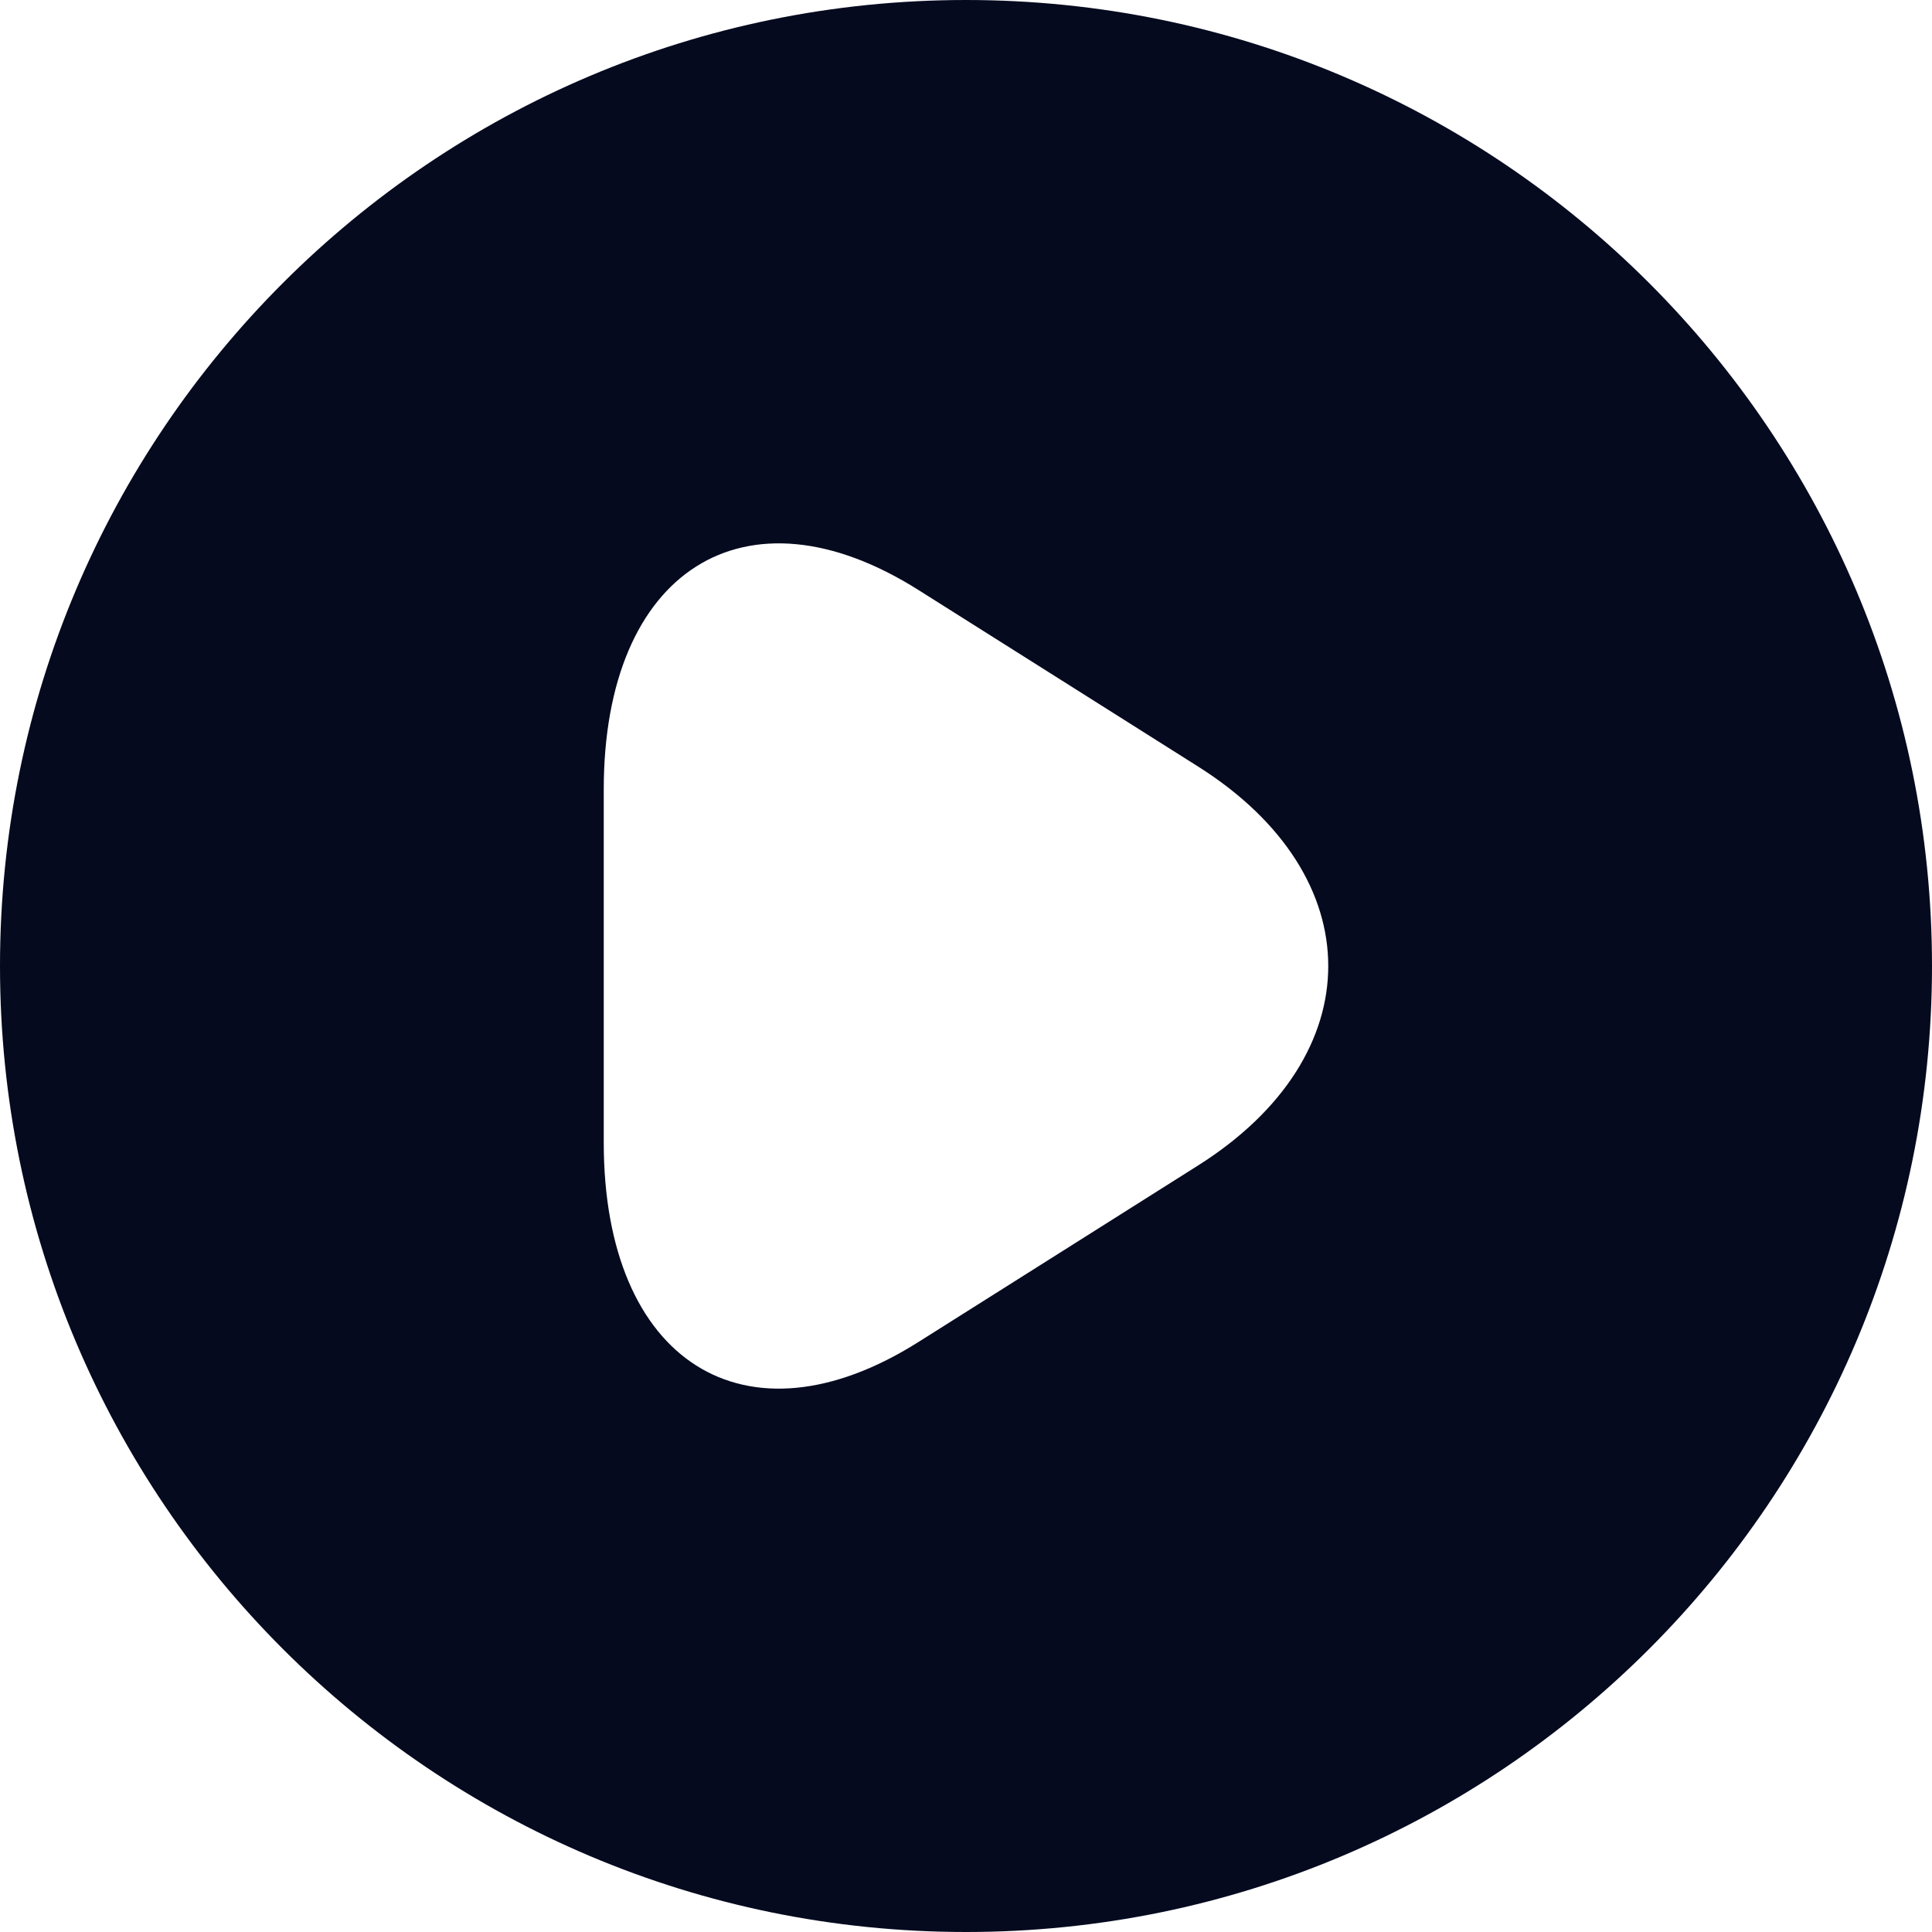 <svg viewBox="0 0 24 24" fill="none" id="playing"><path fill-rule="evenodd" clip-rule="evenodd" d="M12 24C18.627 24 24 18.627 24 12C24 5.373 18.627 0 12 0C5.373 0 0 5.373 0 12C0 18.627 5.373 24 12 24ZM7.5 9.807V12V14.193C7.5 16.916 9.259 18.031 11.412 16.669L13.149 15.573L14.886 14.476C17.038 13.115 17.038 10.885 14.886 9.524L13.149 8.427L11.412 7.331C9.259 5.969 7.5 7.084 7.5 9.807Z" fill="#050A1F"/></svg>